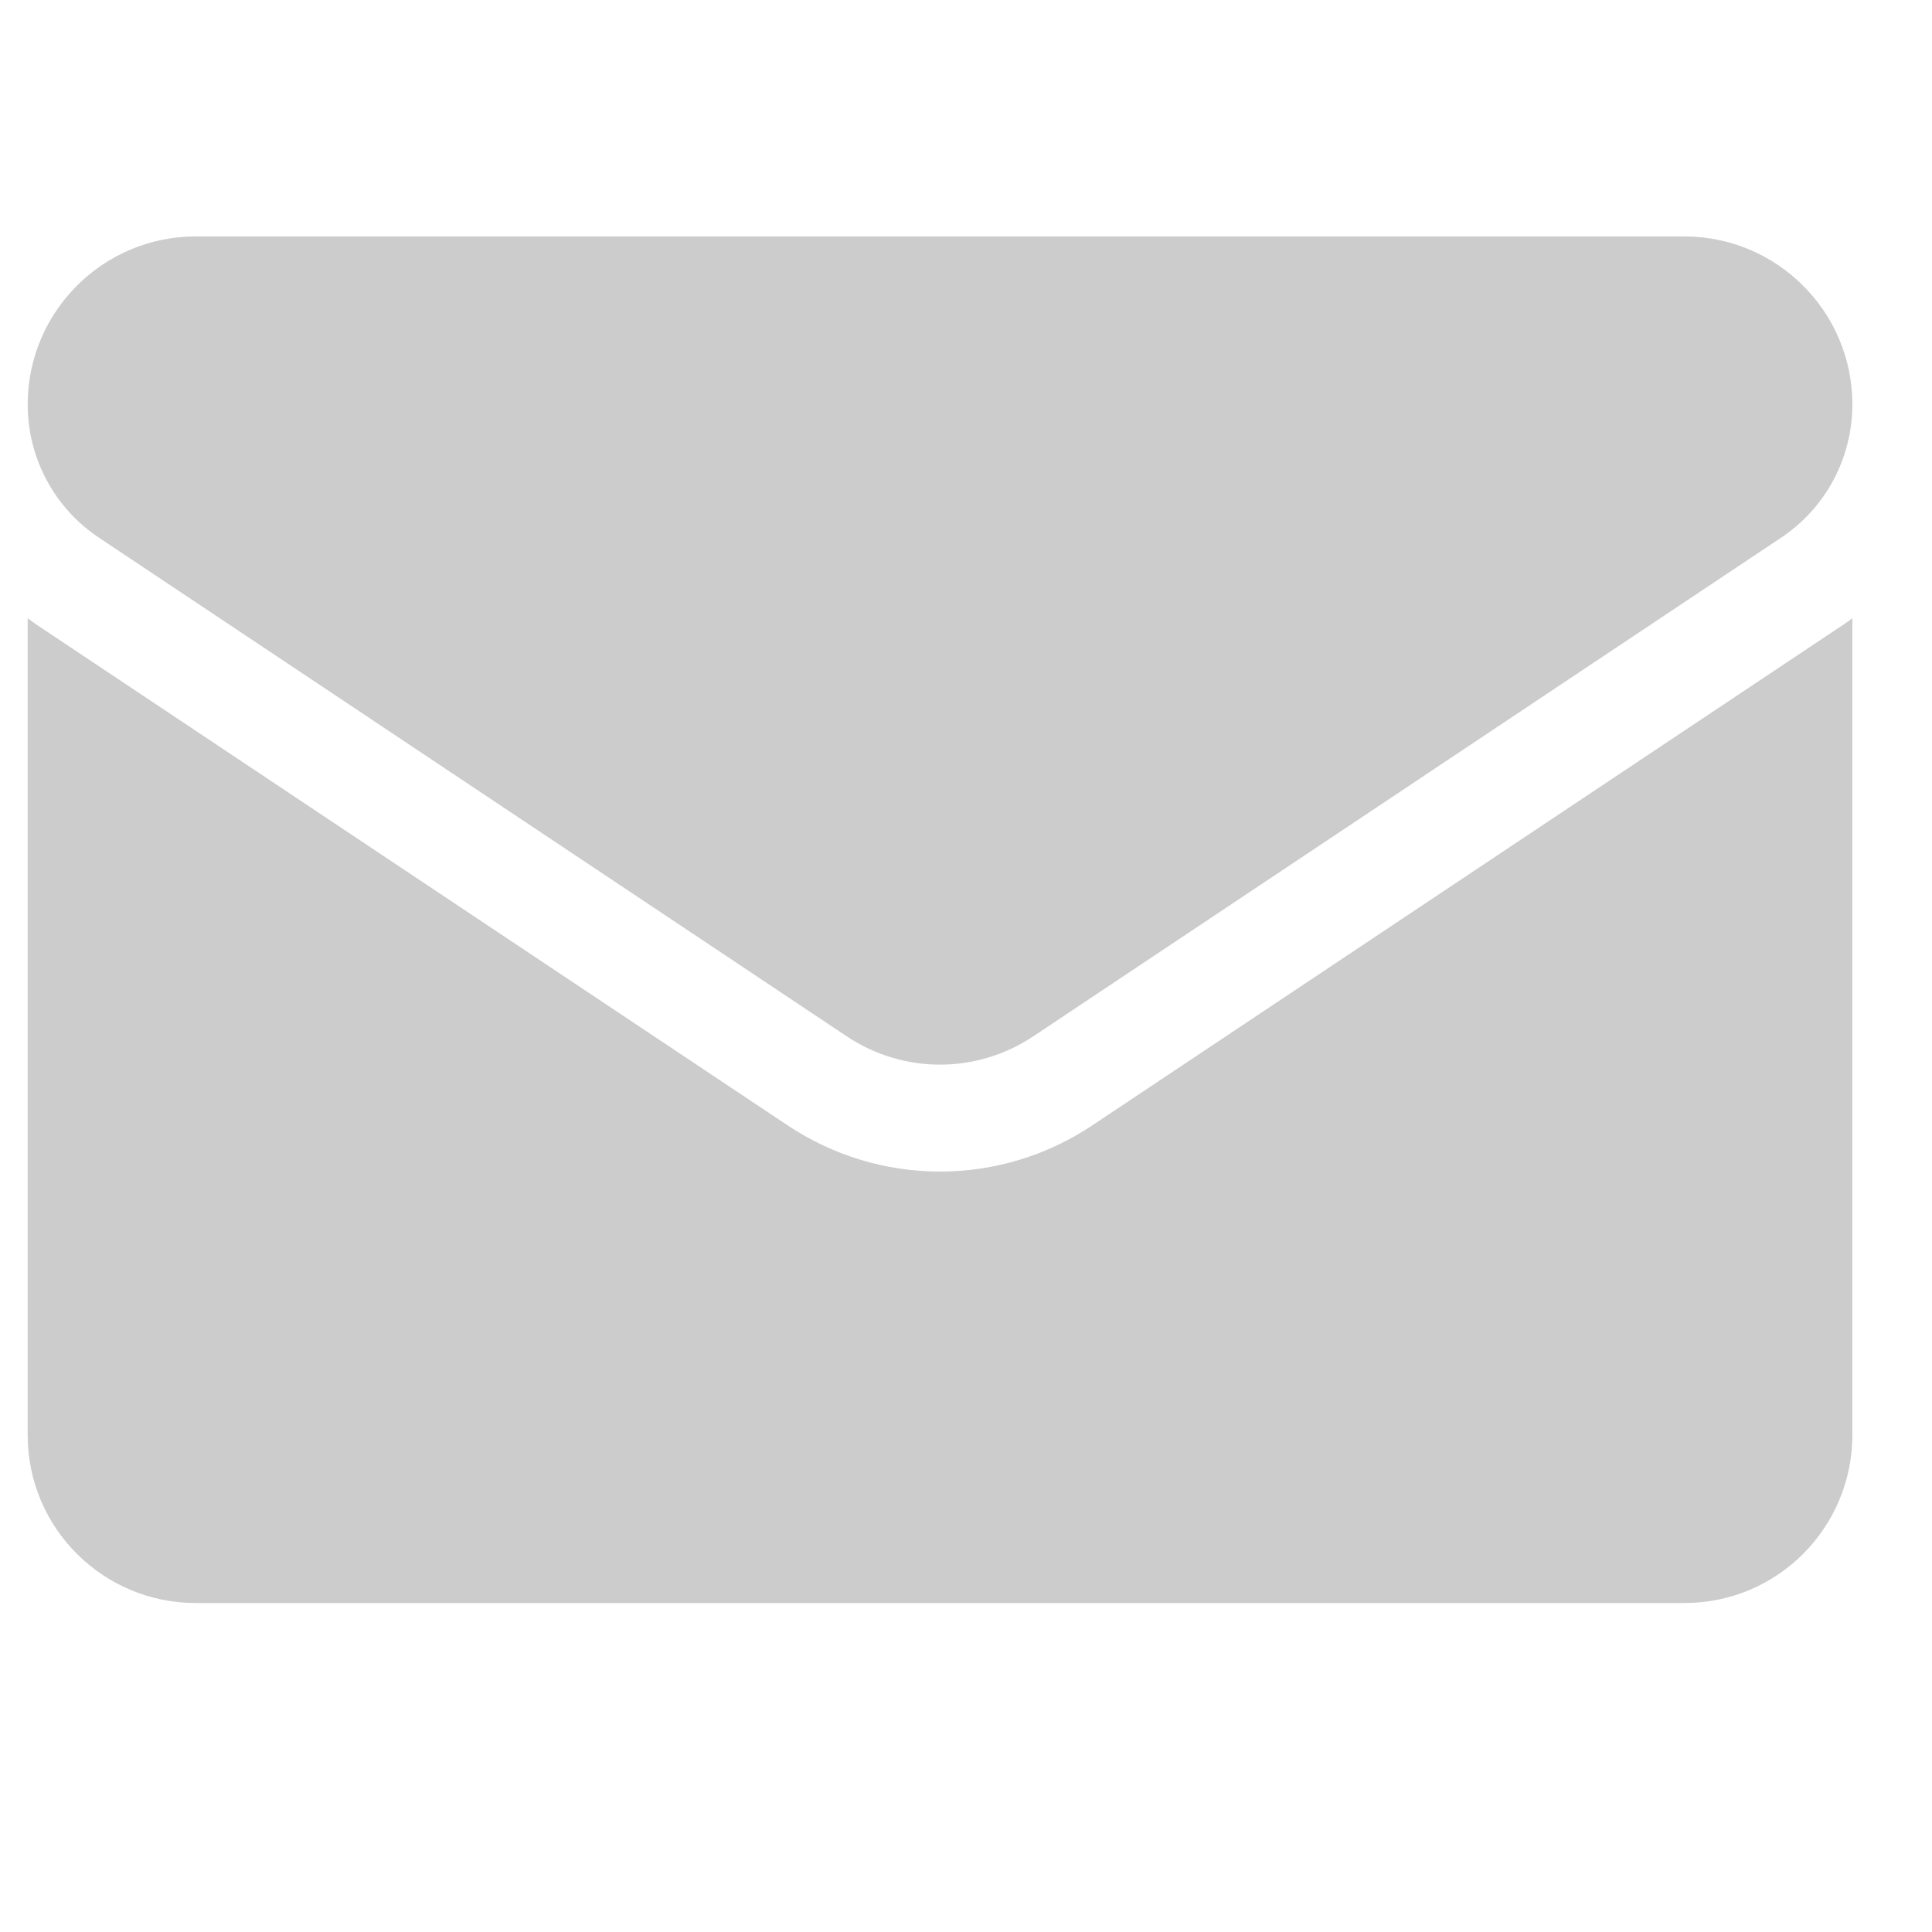 <svg width="18" height="18" viewBox="0 0 18 18" fill="none" xmlns="http://www.w3.org/2000/svg">
<g clip-path="url(#clip0_29_1325)">
<path d="M10.178 10.484C9.756 10.766 9.264 10.915 8.758 10.915C8.251 10.915 7.76 10.766 7.337 10.484L0.371 5.84C0.332 5.814 0.295 5.788 0.258 5.76V13.37C0.258 14.242 0.966 14.935 1.823 14.935H15.693C16.565 14.935 17.258 14.227 17.258 13.37V5.76C17.221 5.788 17.183 5.815 17.144 5.84L10.178 10.484Z" fill="#CCCCCC"/>
<path d="M0.924 5.011L7.89 9.656C8.153 9.831 8.456 9.919 8.758 9.919C9.06 9.919 9.362 9.831 9.626 9.656L16.592 5.011C17.009 4.734 17.258 4.269 17.258 3.767C17.258 2.904 16.556 2.203 15.693 2.203H1.822C0.96 2.203 0.258 2.904 0.258 3.768C0.258 4.269 0.507 4.734 0.924 5.011Z" fill="#CCCCCC"/>
</g>
<defs>
<clipPath id="clip0_29_1325">
<rect width="17" height="17" fill="white" transform="translate(0.258 0.069)"/>
</clipPath>
</defs>
</svg>
